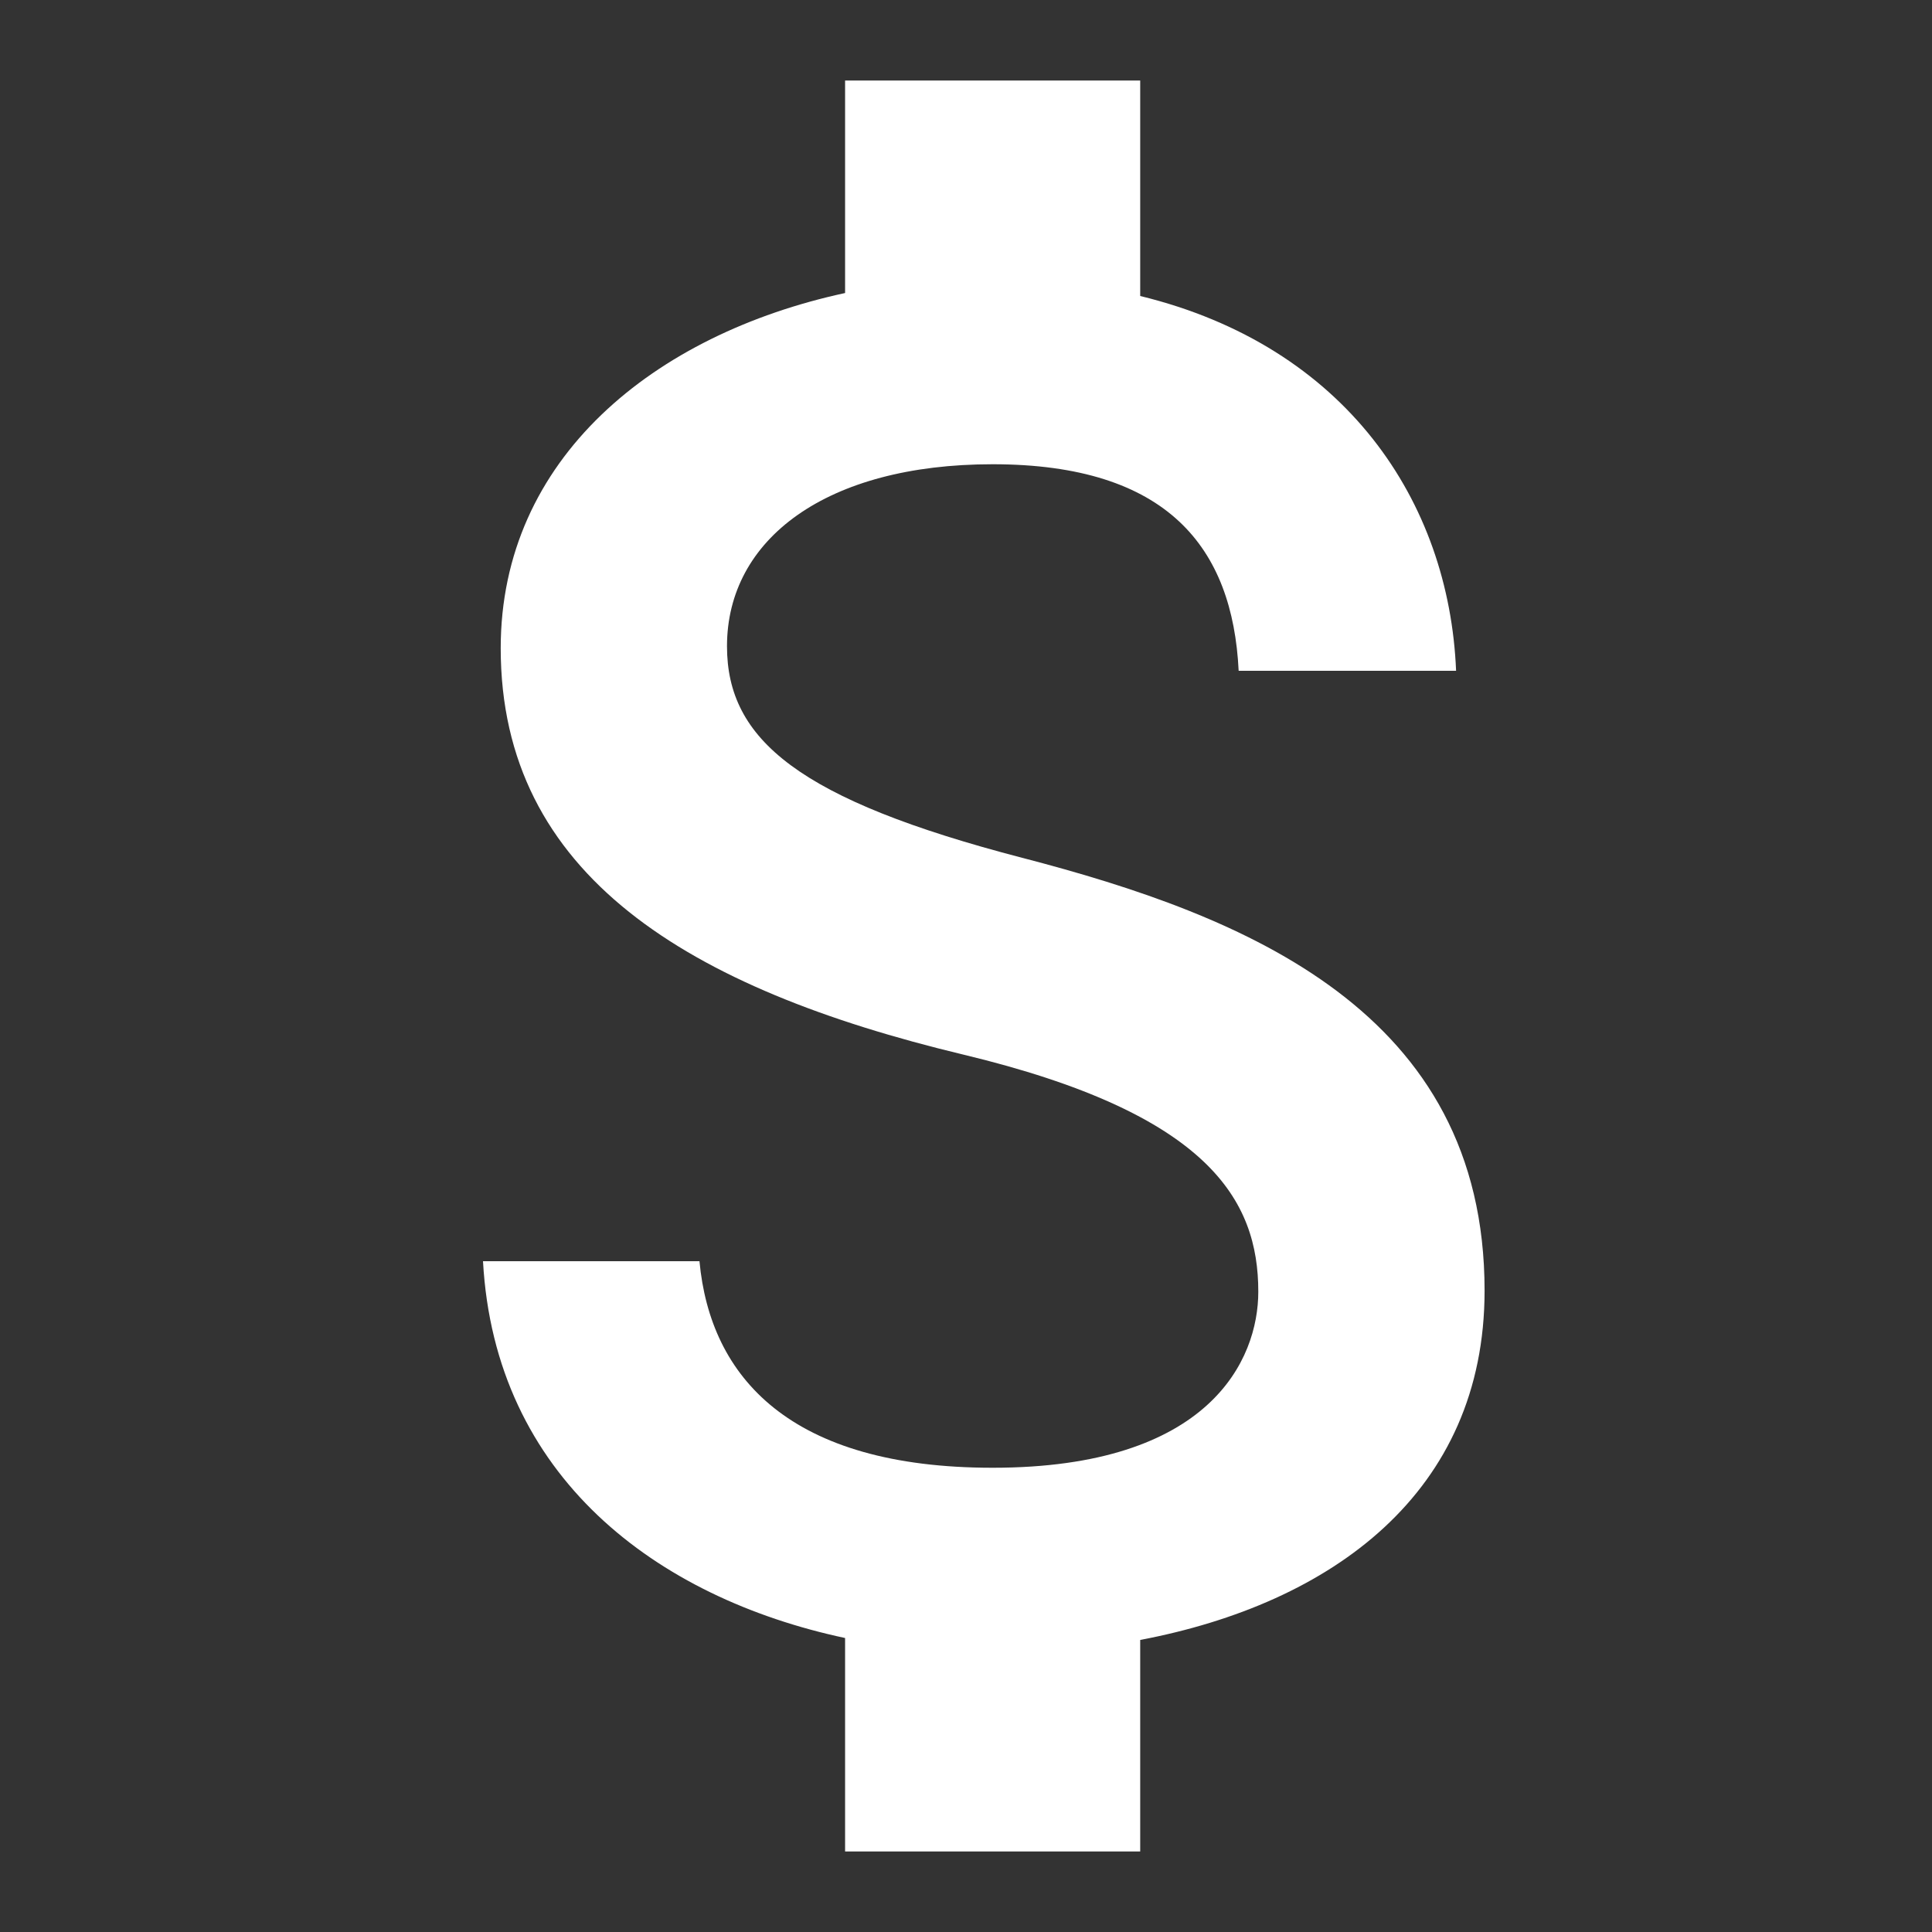 <svg width="24" height="24" viewBox="0 0 24 24" fill="none" xmlns="http://www.w3.org/2000/svg">
<rect x="0" y="0" width="24" height="24" fill="#333333" stroke="none"/>
<g id="24px-set-1">
<path id="i" d="M12.331 18.233C9.813 18.233 8.823 17.109 8.689 15.667H6C6.147 18.343 8.151 19.847 10.498 20.348V23H14.164V20.372C16.548 19.92 18.442 18.539 18.442 16.033C18.442 12.562 15.472 11.377 12.698 10.656C9.923 9.934 9.031 9.189 9.031 8.028C9.031 6.696 10.266 5.767 12.331 5.767C14.507 5.767 15.313 6.806 15.387 8.333H18.088C18.002 6.231 16.719 4.3 14.164 3.677V1H10.498V3.64C8.127 4.153 6.22 5.693 6.22 8.052C6.22 10.876 8.554 12.281 11.964 13.1C15.02 13.833 15.631 14.909 15.631 16.046C15.631 16.889 15.032 18.233 12.331 18.233Z" fill="white"/>
</g>
</svg>
